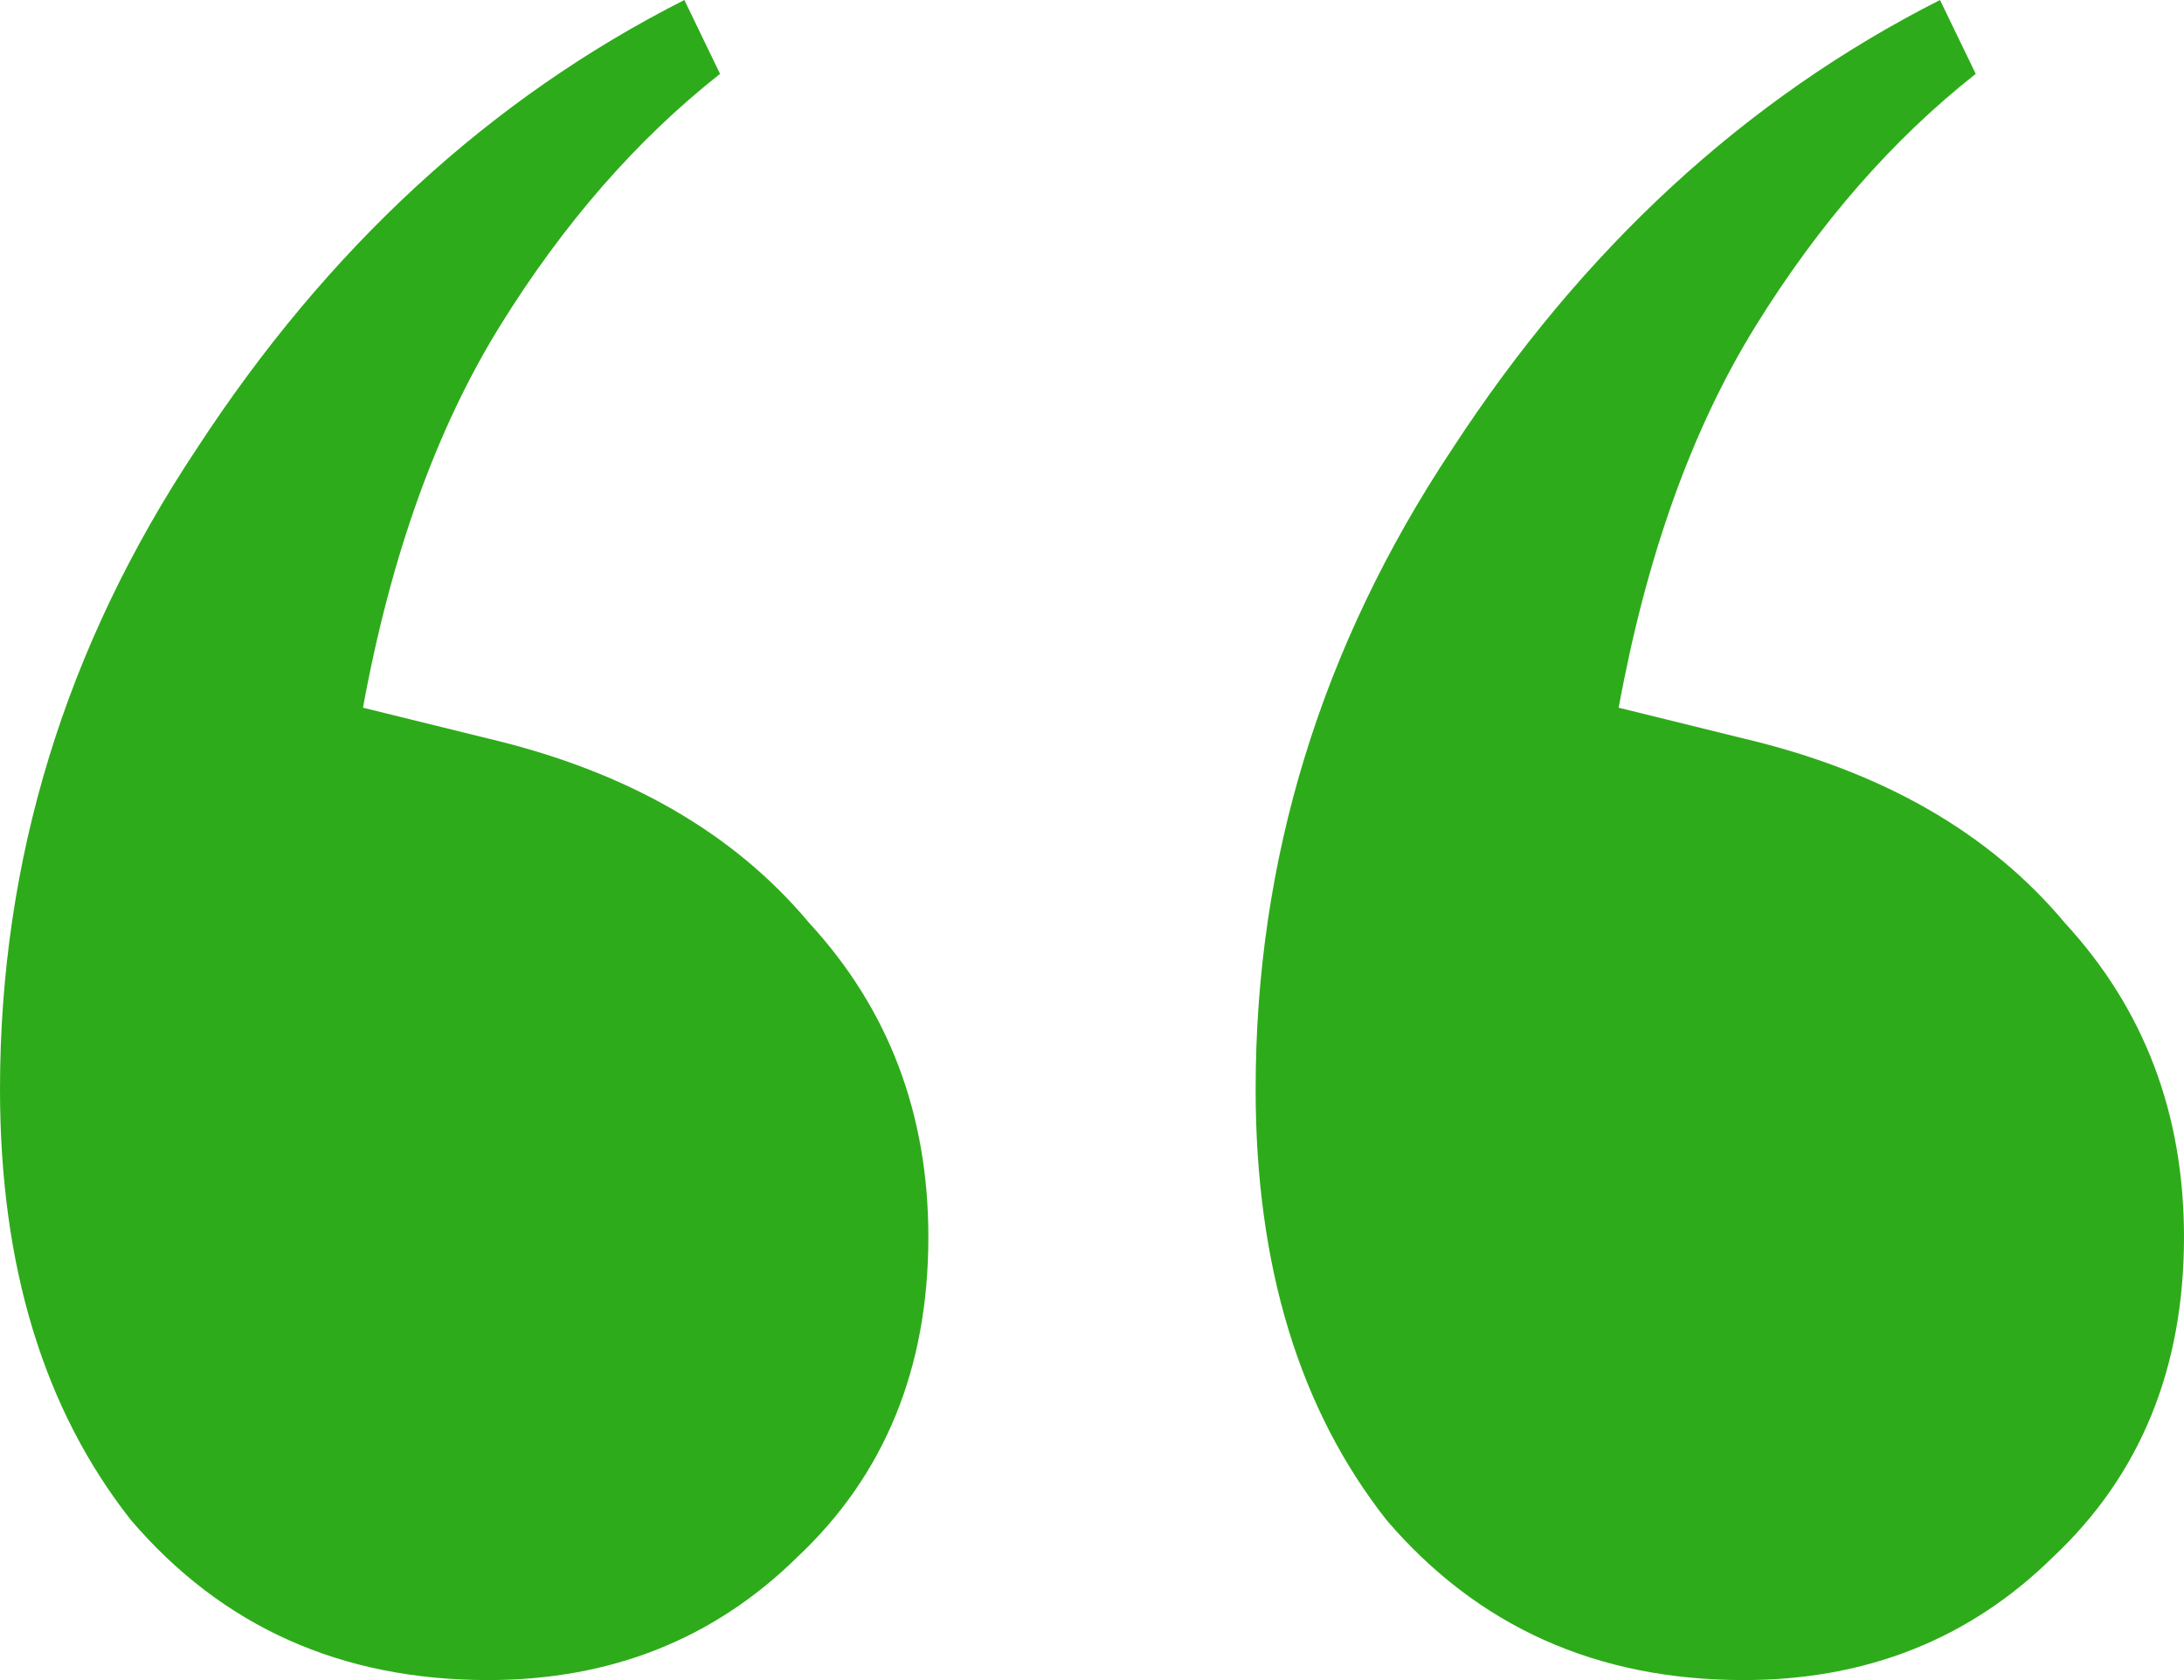 <svg xmlns="http://www.w3.org/2000/svg" width="39" height="30" viewBox="0 0 39 30" fill="none">
<path d="M8.714 30C6.093 30 3.967 29.048 2.338 27.143C0.779 25.165 0 22.601 0 19.451C0 15.348 1.169 11.539 3.507 8.022C5.845 4.432 8.749 1.758 12.221 0L12.858 1.319C11.371 2.491 10.06 3.993 8.926 5.824C7.793 7.656 6.978 9.927 6.482 12.637L8.714 13.187C11.194 13.773 13.106 14.872 14.452 16.483C15.869 18.022 16.578 19.89 16.578 22.088C16.578 24.432 15.798 26.337 14.24 27.802C12.752 29.267 10.91 30 8.714 30ZM31.136 30C28.515 30 26.39 29.048 24.76 27.143C23.202 25.165 22.422 22.601 22.422 19.451C22.422 15.348 23.591 11.539 25.929 8.022C28.267 4.432 31.172 1.758 34.643 0L35.281 1.319C33.793 2.491 32.482 3.993 31.349 5.824C30.215 7.656 29.401 9.927 28.905 12.637L31.136 13.187C33.616 13.773 35.529 14.872 36.875 16.483C38.292 18.022 39 19.89 39 22.088C39 24.432 38.221 26.337 36.662 27.802C35.174 29.267 33.332 30 31.136 30Z" fill="#2EAB1A"/>
</svg>